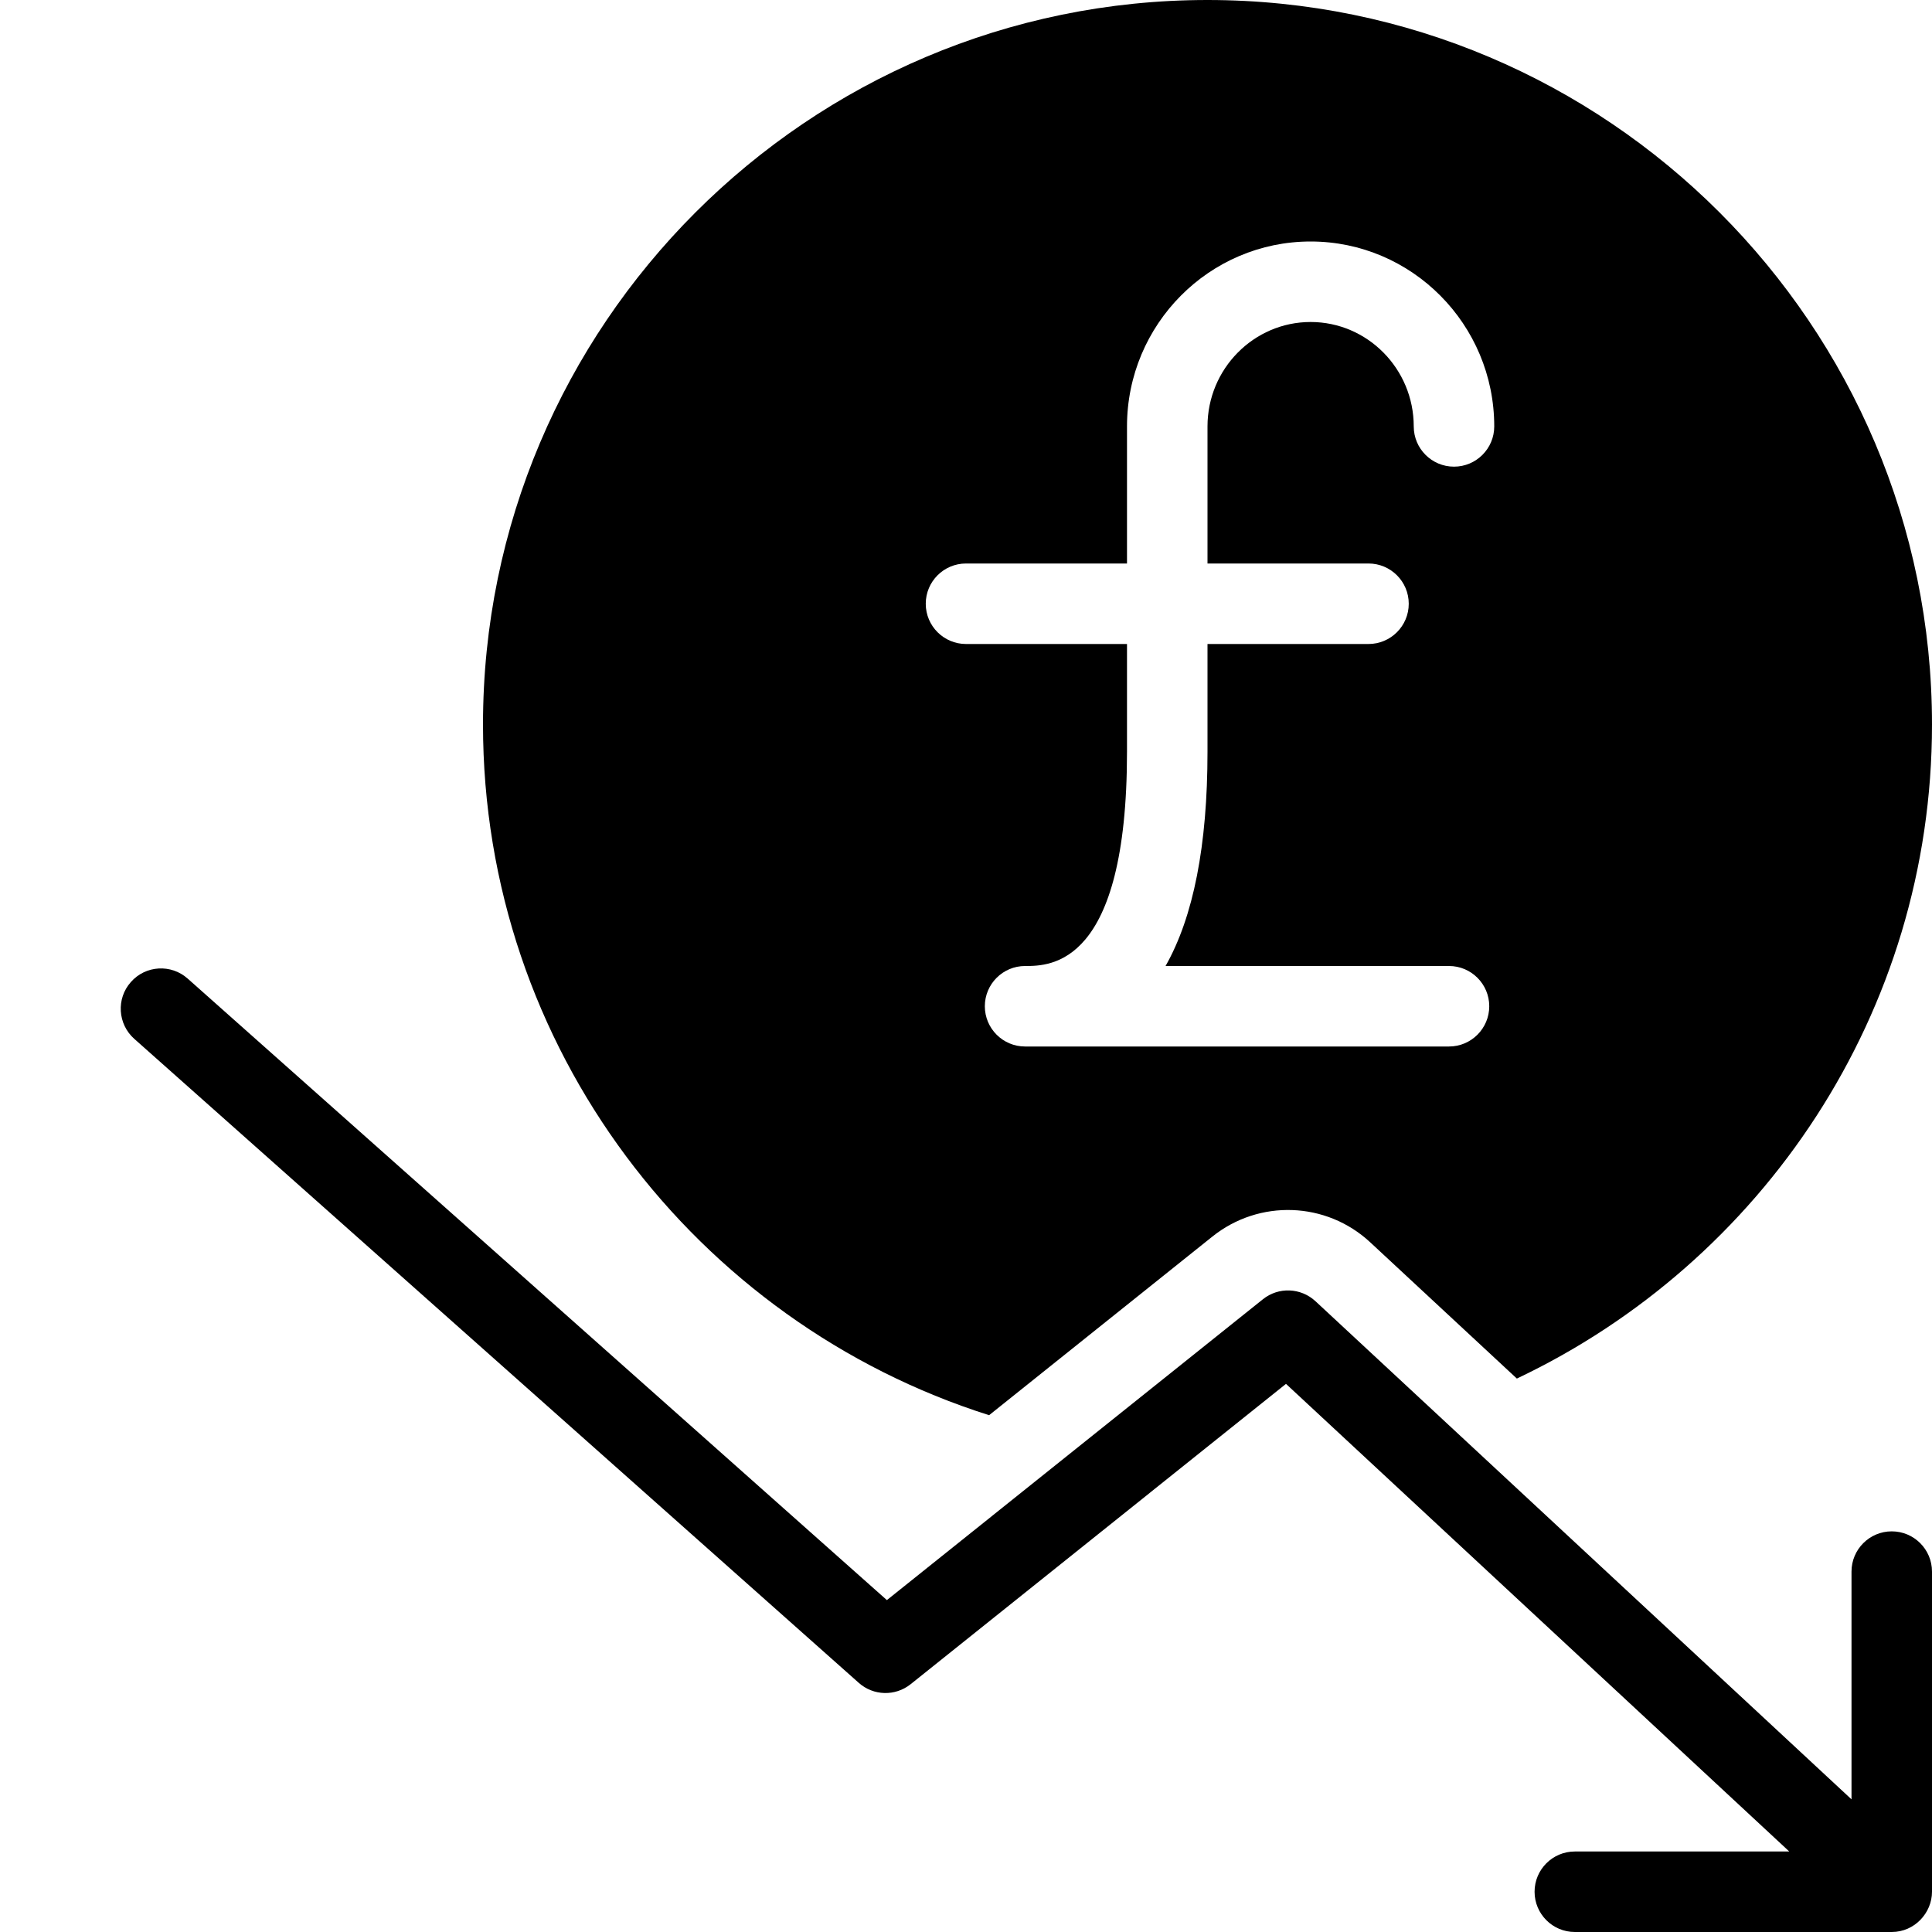 <?xml version="1.0" encoding="utf-8"?>
<!-- Generator: Adobe Illustrator 19.2.1, SVG Export Plug-In . SVG Version: 6.00 Build 0)  -->
<svg version="1.1" xmlns="http://www.w3.org/2000/svg" xmlns:xlink="http://www.w3.org/1999/xlink" x="0px" y="0px" width="24px"
	 height="24px" viewBox="0 0 24 24" enable-background="new 0 0 24 24" xml:space="preserve">
<g id="Filled_Icon">
	<g>
		<path d="M15,0c-4.963,0-9,4.038-9,9c0,4.018,2.646,7.427,6.287,8.58l2.775-2.22c0.581-0.464,1.413-0.435,1.959,0.072l1.822,1.693
			C21.887,15.681,24,12.586,24,9C24,4.038,19.963,0,15,0z M17,7c0.276,0,0.5,0.224,0.5,0.5S17.276,8,17,8h-2v1.339
			c0,1.163-0.175,2.051-0.521,2.661H18c0.276,0,0.5,0.224,0.5,0.5S18.276,13,18,13h-5.266c-0.276,0-0.5-0.224-0.5-0.5
			s0.224-0.5,0.5-0.5C13.048,12,14,12,14,9.339V8h-2c-0.276,0-0.5-0.224-0.5-0.5S11.724,7,12,7h2V5.297C14,4.03,15.023,3,16.281,3
			c1.258,0,2.281,1.03,2.281,2.297c0,0.276-0.224,0.5-0.5,0.5s-0.5-0.224-0.5-0.5C17.562,4.582,16.987,4,16.281,4
			C15.575,4,15,4.582,15,5.297V7H17z"/>
		<path d="M23.5,19.023c-0.276,0-0.5,0.224-0.5,0.5v2.829l-6.659-6.188c-0.183-0.169-0.46-0.179-0.653-0.024l-4.671,3.737
			l-8.685-7.72c-0.206-0.184-0.523-0.166-0.706,0.042c-0.184,0.206-0.164,0.523,0.042,0.706l9,8
			c0.182,0.162,0.453,0.169,0.644,0.017l4.663-3.731L22.227,23h-2.664c-0.276,0-0.5,0.224-0.5,0.5s0.224,0.5,0.5,0.5H23.5
			c0.285,0,0.5-0.239,0.5-0.5v-3.977C24,19.247,23.776,19.023,23.5,19.023z"/>
	</g>
</g>
<g id="Invisible_Shape">
	<rect fill="none" width="24" height="24"/>
</g>
</svg>
